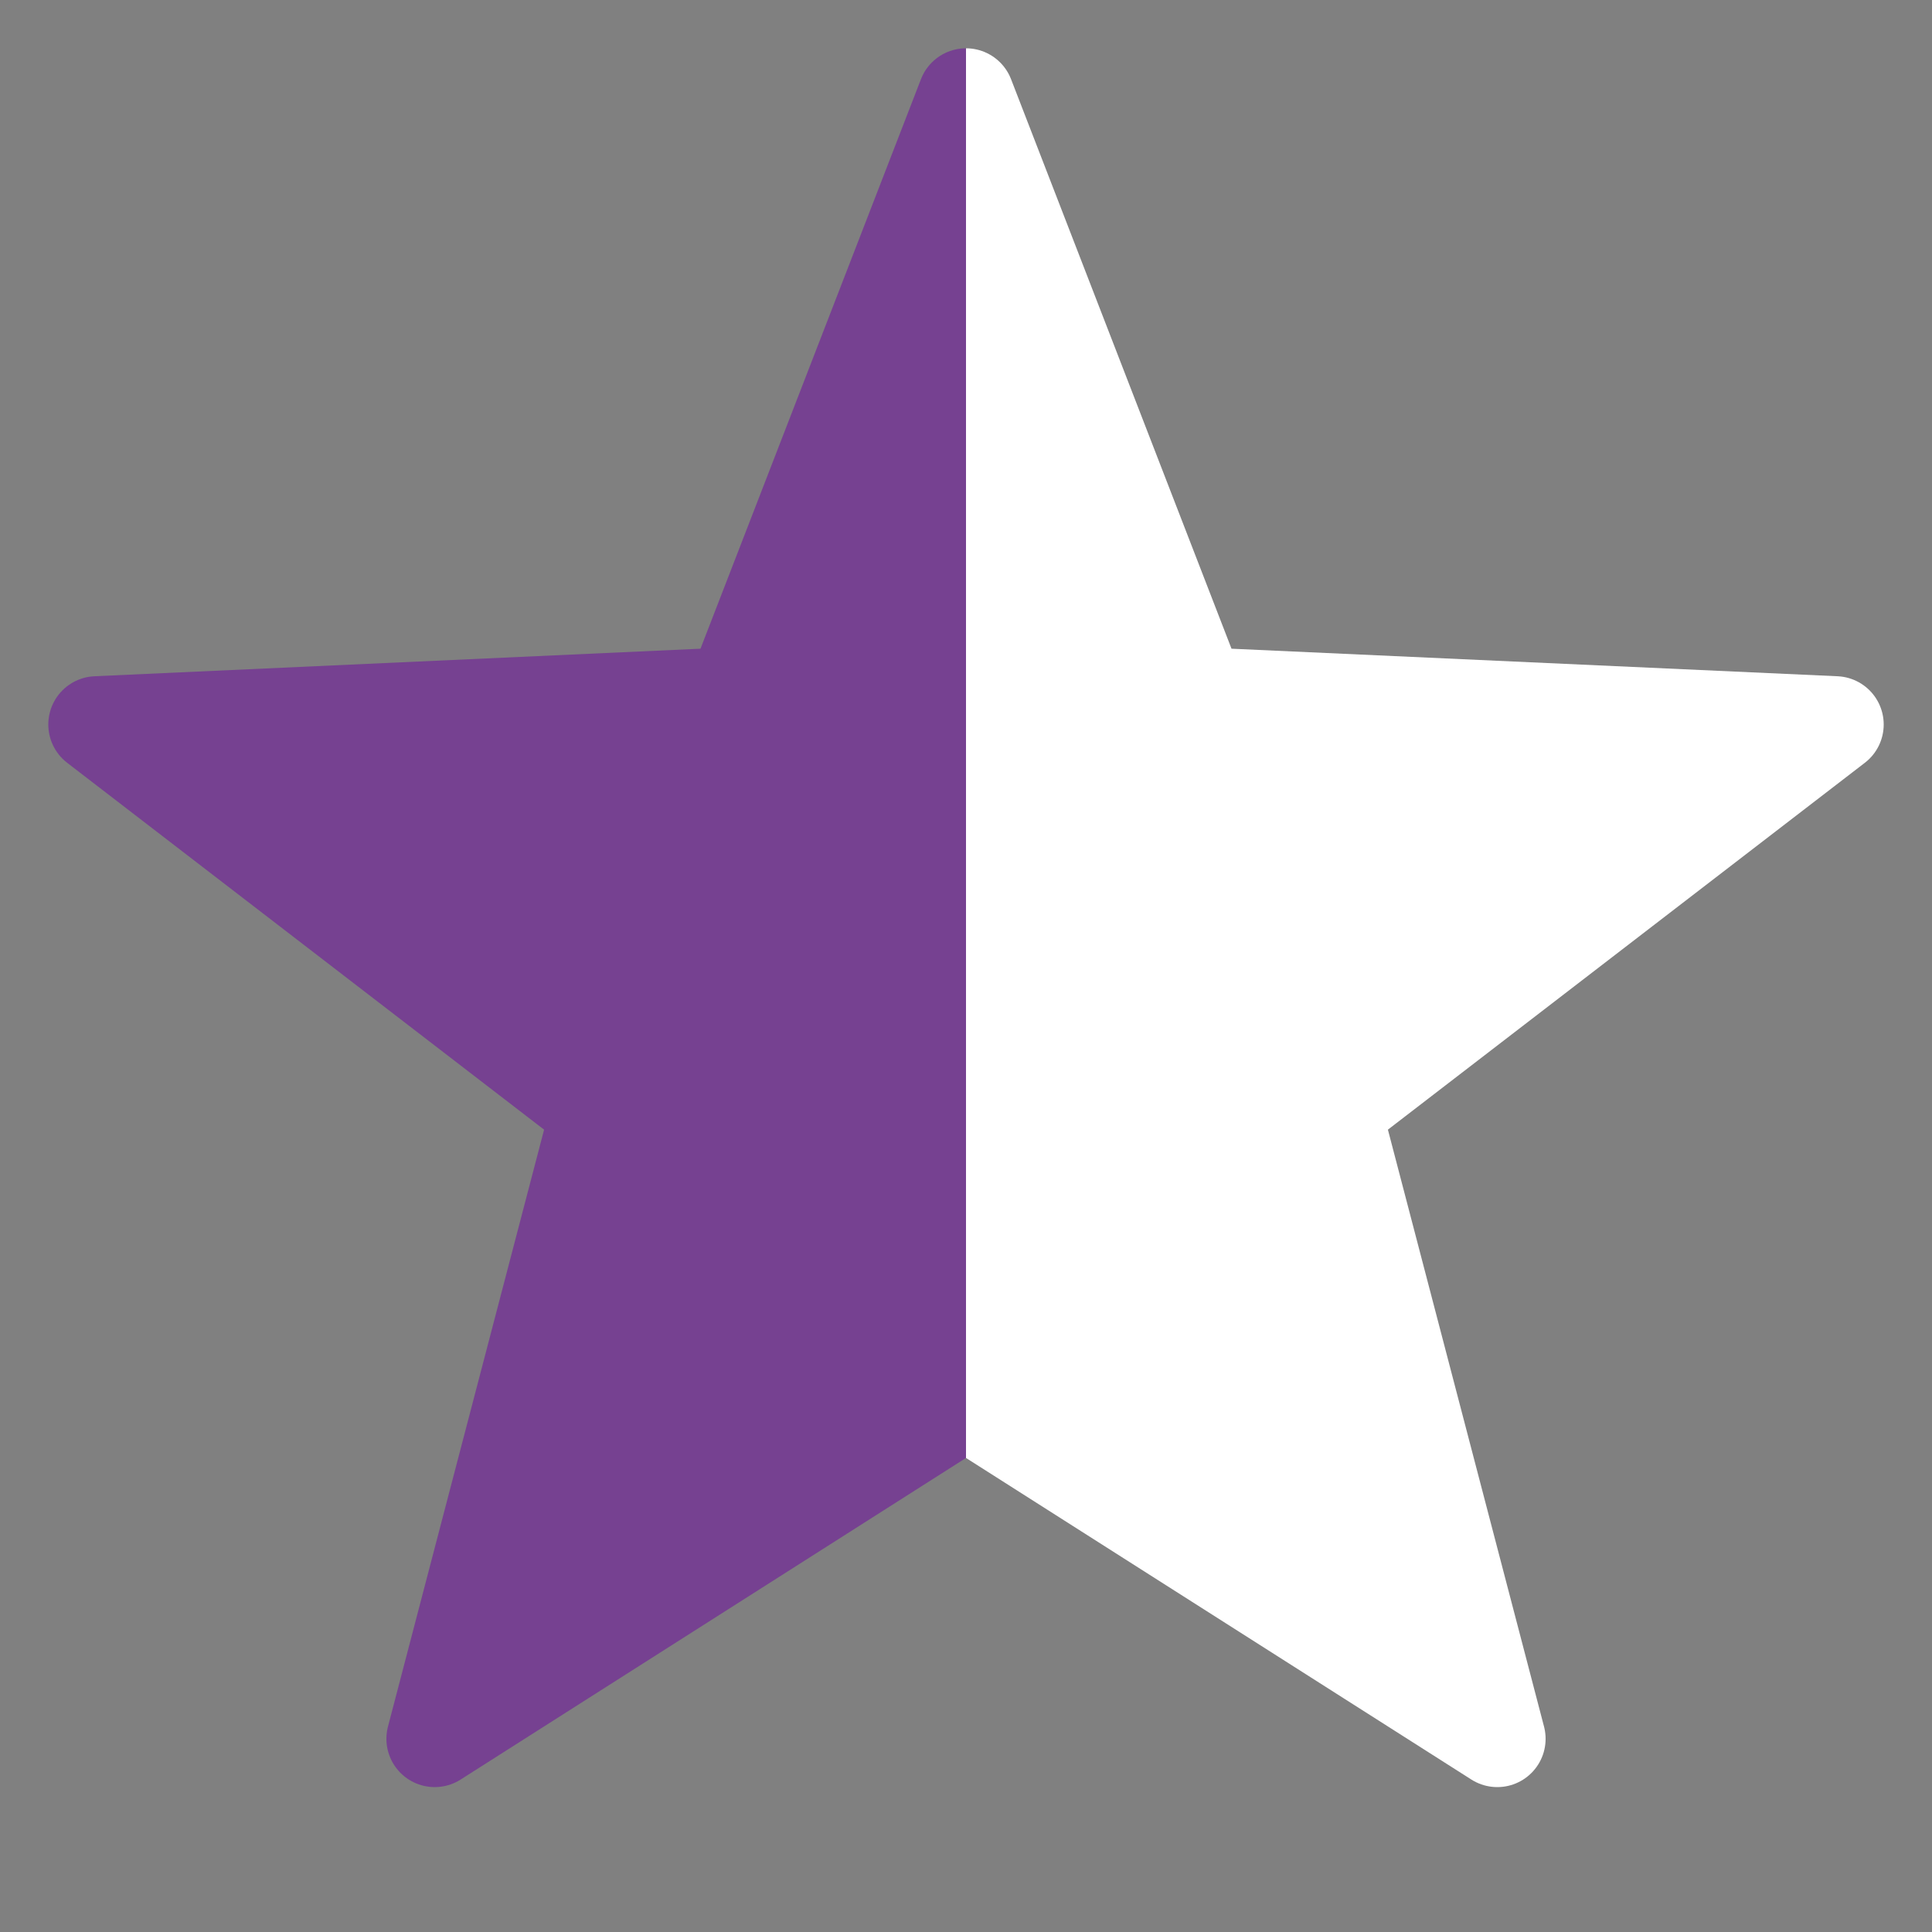 <?xml version="1.0"?>
<svg viewBox="0 0 20 20" xmlns="http://www.w3.org/2000/svg" xmlns:svg="http://www.w3.org/2000/svg">
 <rect x="0" y="0" width="20" height="20" fill="#808080" stroke="none"/>
 <defs>
  <linearGradient id="halfGradient" x1="0%" x2="100%" y1="0%" y2="0%">
   <stop offset="50%" stop-color="#764191" style="--darkreader-inline-stopcolor: #5e3474;"/>
   <stop offset="50%" stop-color="white" style="--darkreader-inline-stopcolor: #181a1b;"/>
  </linearGradient>
 </defs>
 <g class="layer">
  <title>Layer 1</title>
  <polygon fill="url(#halfGradient)" id="svg_1" points="10,1 12.4,7.2 19,7.5 13.8,11.5 15.5,18 10,14.5 4.5,18 6.2,11.5 1,7.5 7.6,7.2" stroke="url(#halfGradient)" stroke-linejoin="round"/>
 </g>
</svg>
